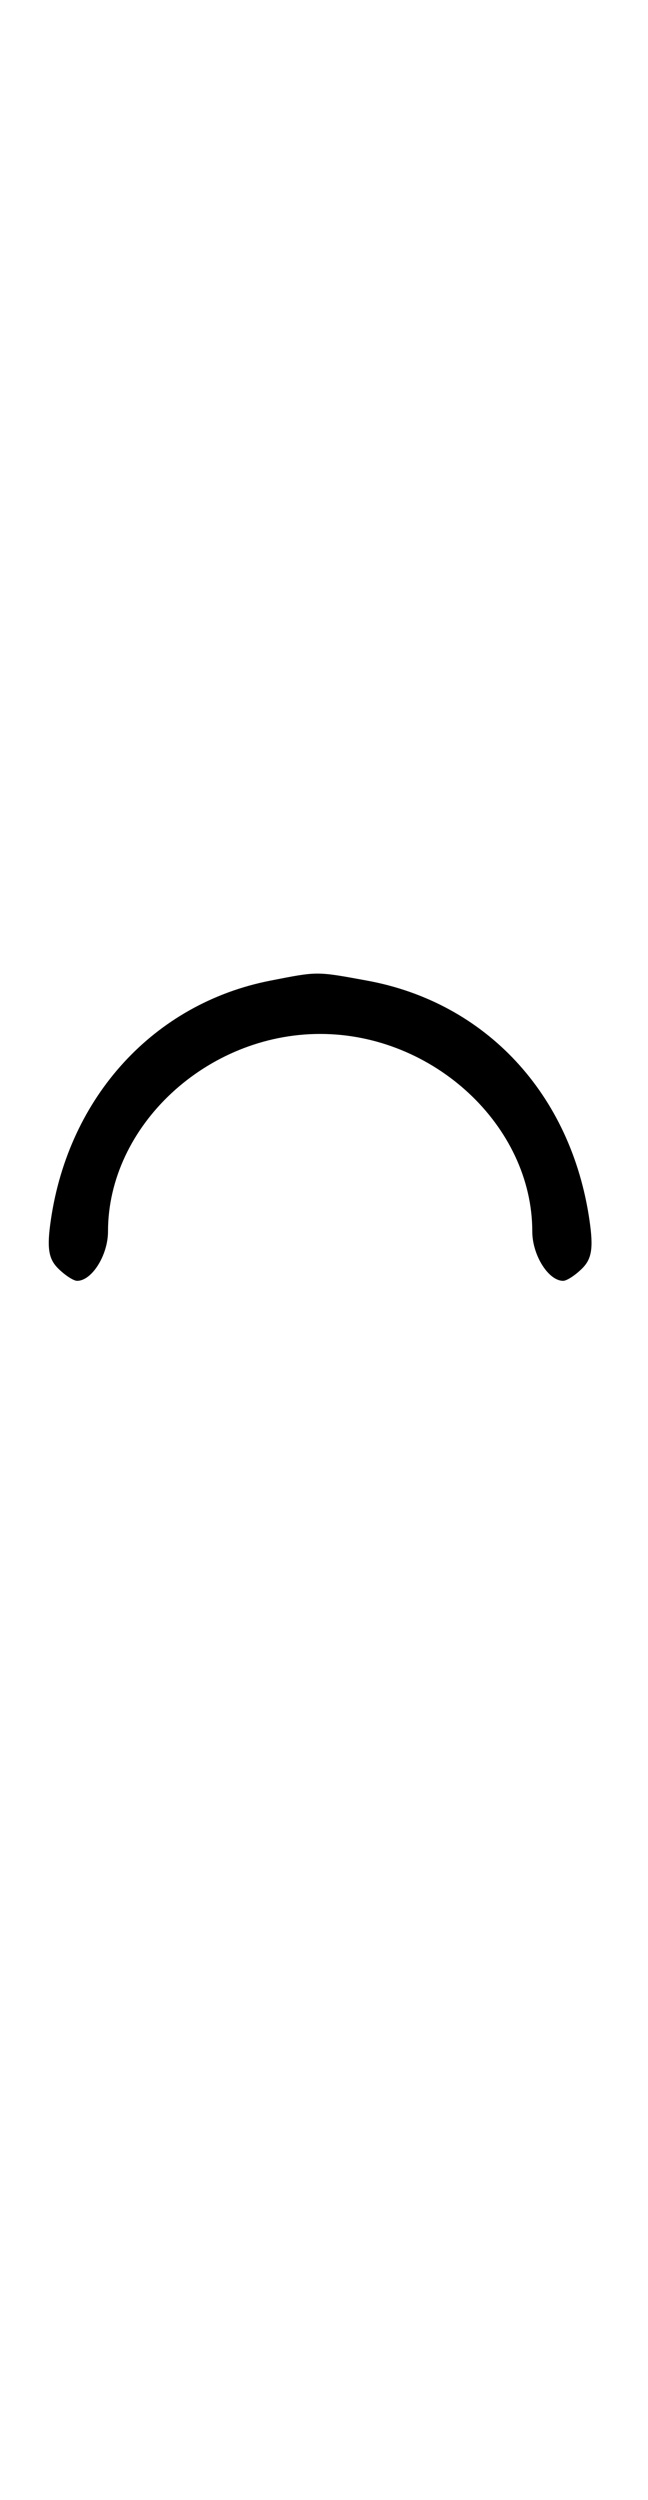 <svg xmlns="http://www.w3.org/2000/svg" width="84" height="324" viewBox="0 0 84 324" version="1.1">
	<path d="M 35.045 127.092 C 19.977 130.046, 8.919 142.108, 6.587 158.135 C 6.064 161.723, 6.277 163.134, 7.527 164.385 C 8.416 165.273, 9.529 166, 10 166 C 11.912 166, 14 162.663, 14 159.607 C 14 145.922, 26.803 134, 41.500 134 C 56.197 134, 69 145.922, 69 159.607 C 69 162.663, 71.088 166, 73 166 C 73.471 166, 74.584 165.273, 75.473 164.385 C 76.723 163.134, 76.936 161.723, 76.413 158.135 C 74.037 141.804, 62.987 129.910, 47.566 127.087 C 40.965 125.878, 41.242 125.878, 35.045 127.092 " stroke="none" fill="black" fill-rule="evenodd"/>
</svg>